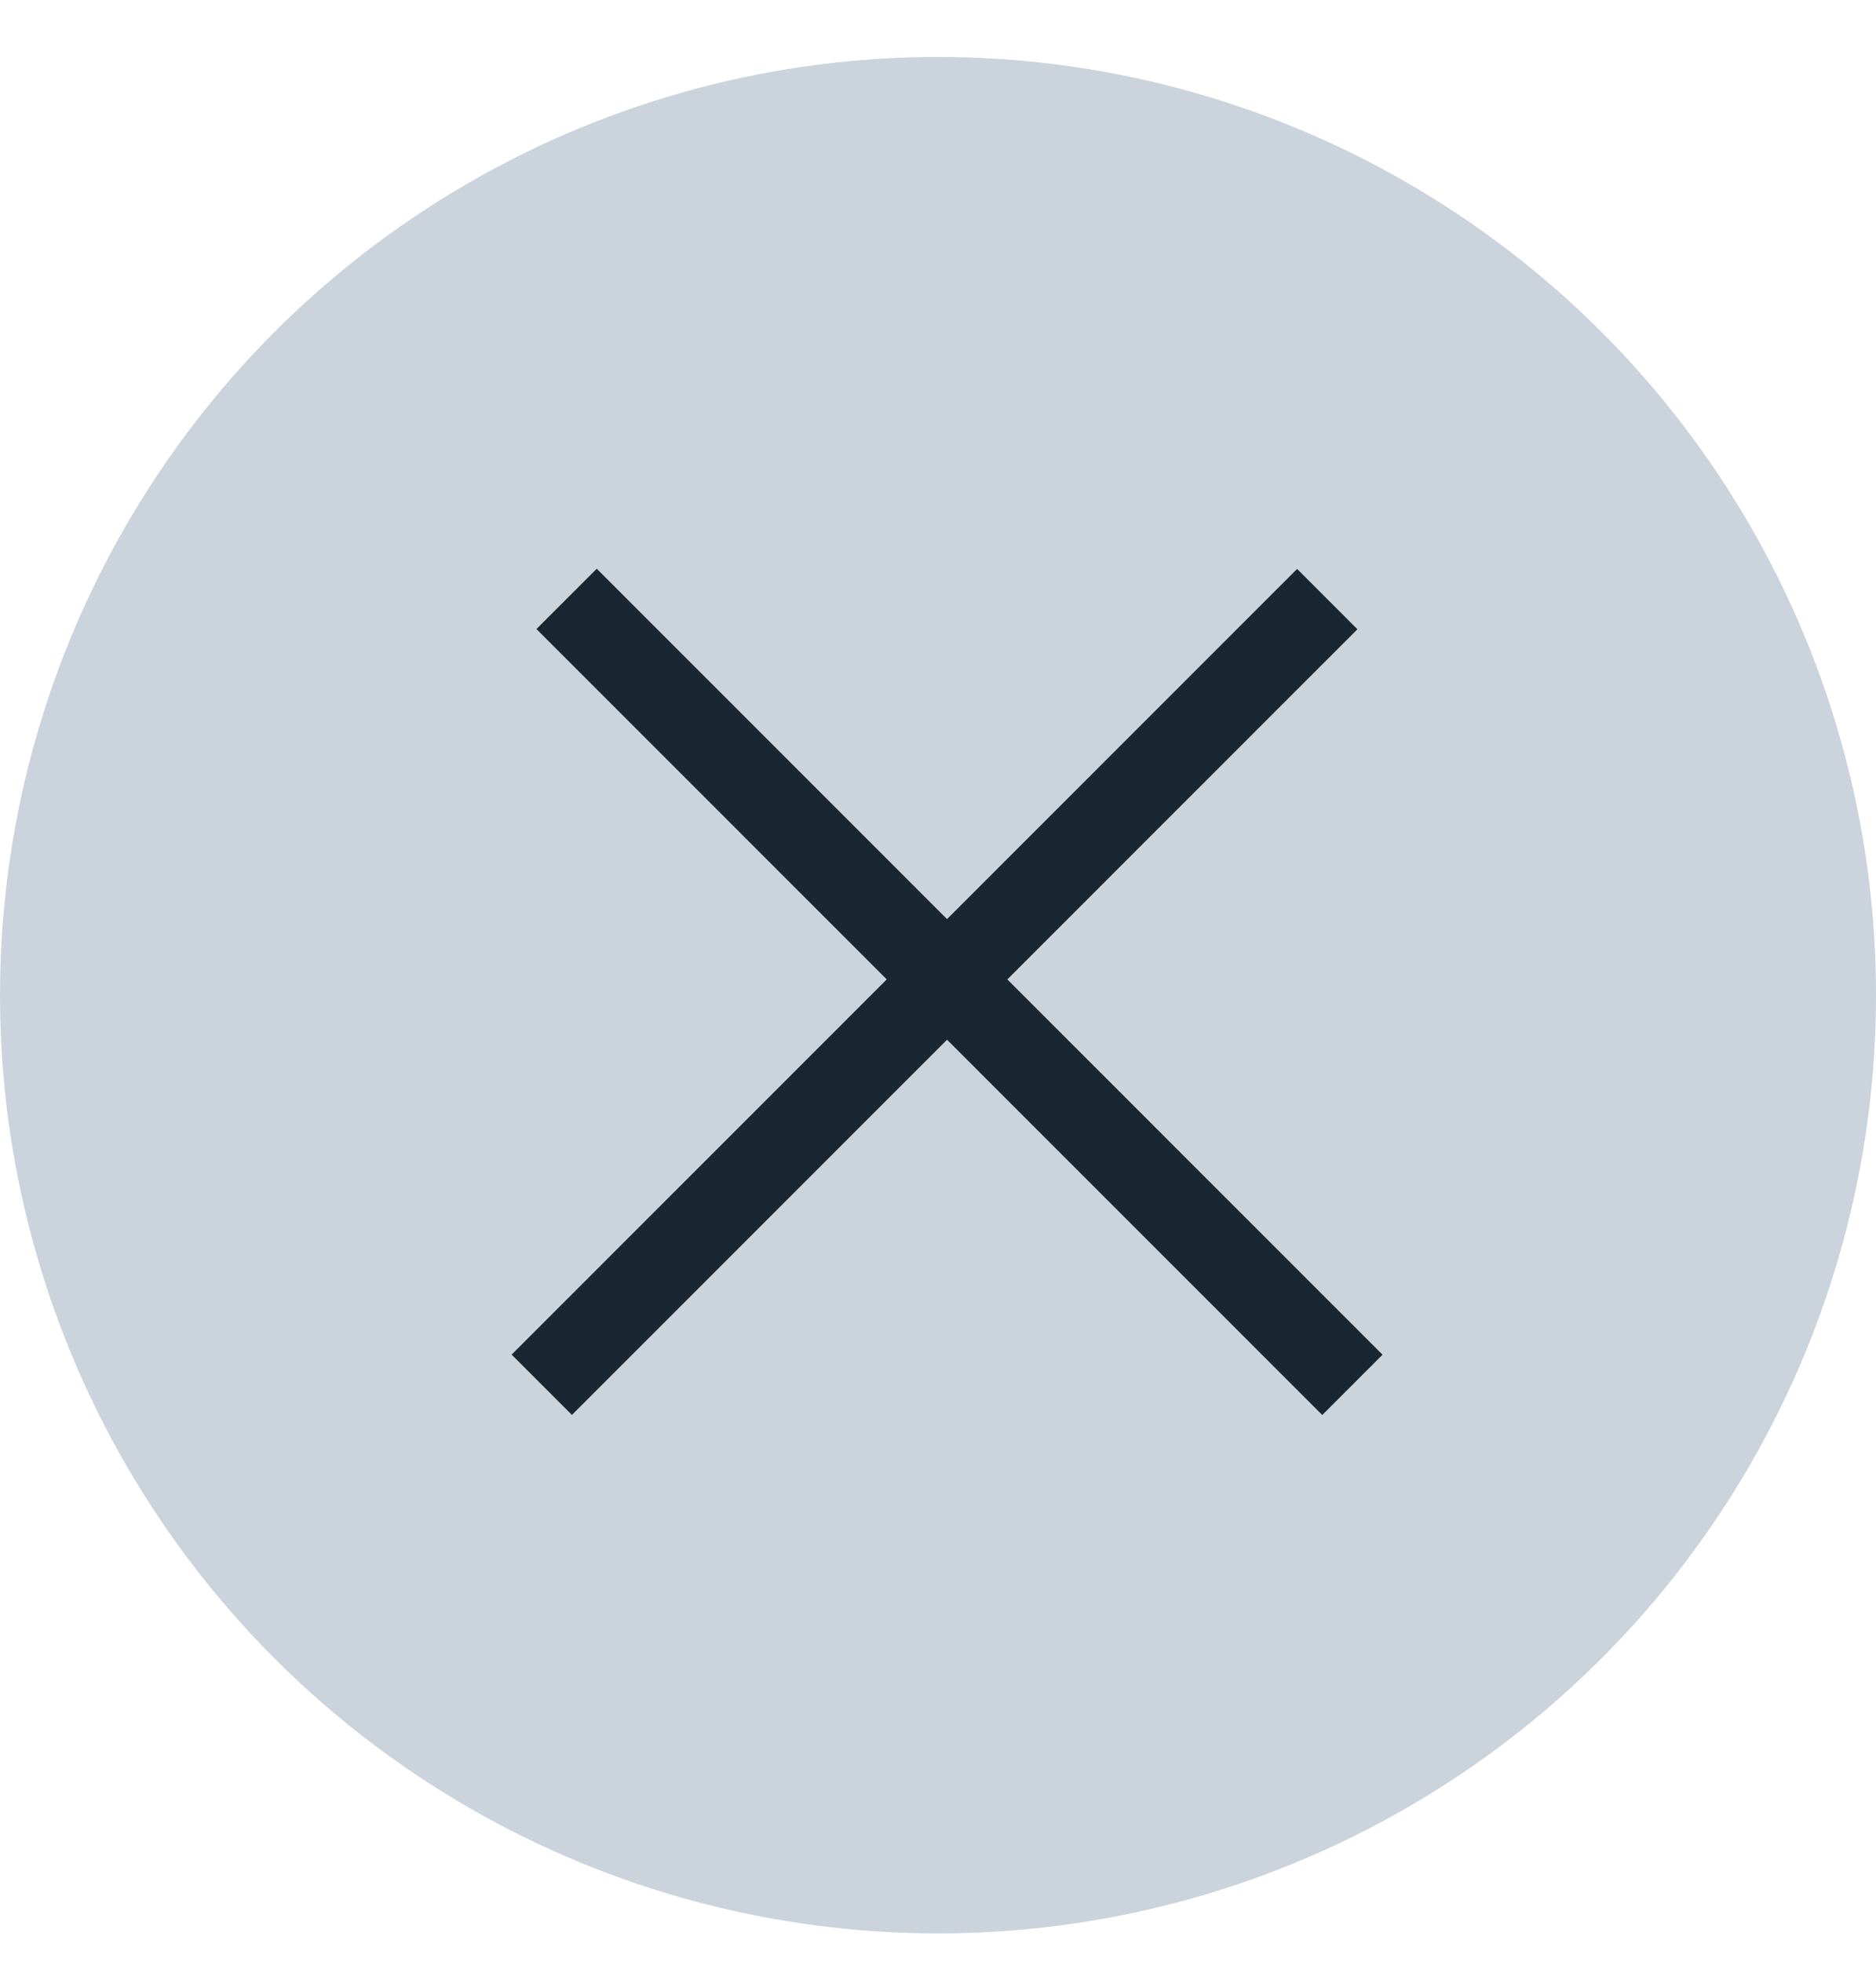 <svg width="22" height="23" viewBox="0 0 22 23" fill="none" xmlns="http://www.w3.org/2000/svg">
<circle cx="11" cy="11.668" r="11" fill="#CBD3DC"/>
<rect width="1" height="13.034" transform="matrix(0.707 -0.707 0.707 0.707 6.291 7.375)" fill="#1A2632"/>
<rect x="6.707" y="16.589" width="1" height="13.027" transform="rotate(-135 6.707 16.589)" fill="#1A2632"/>
</svg>
